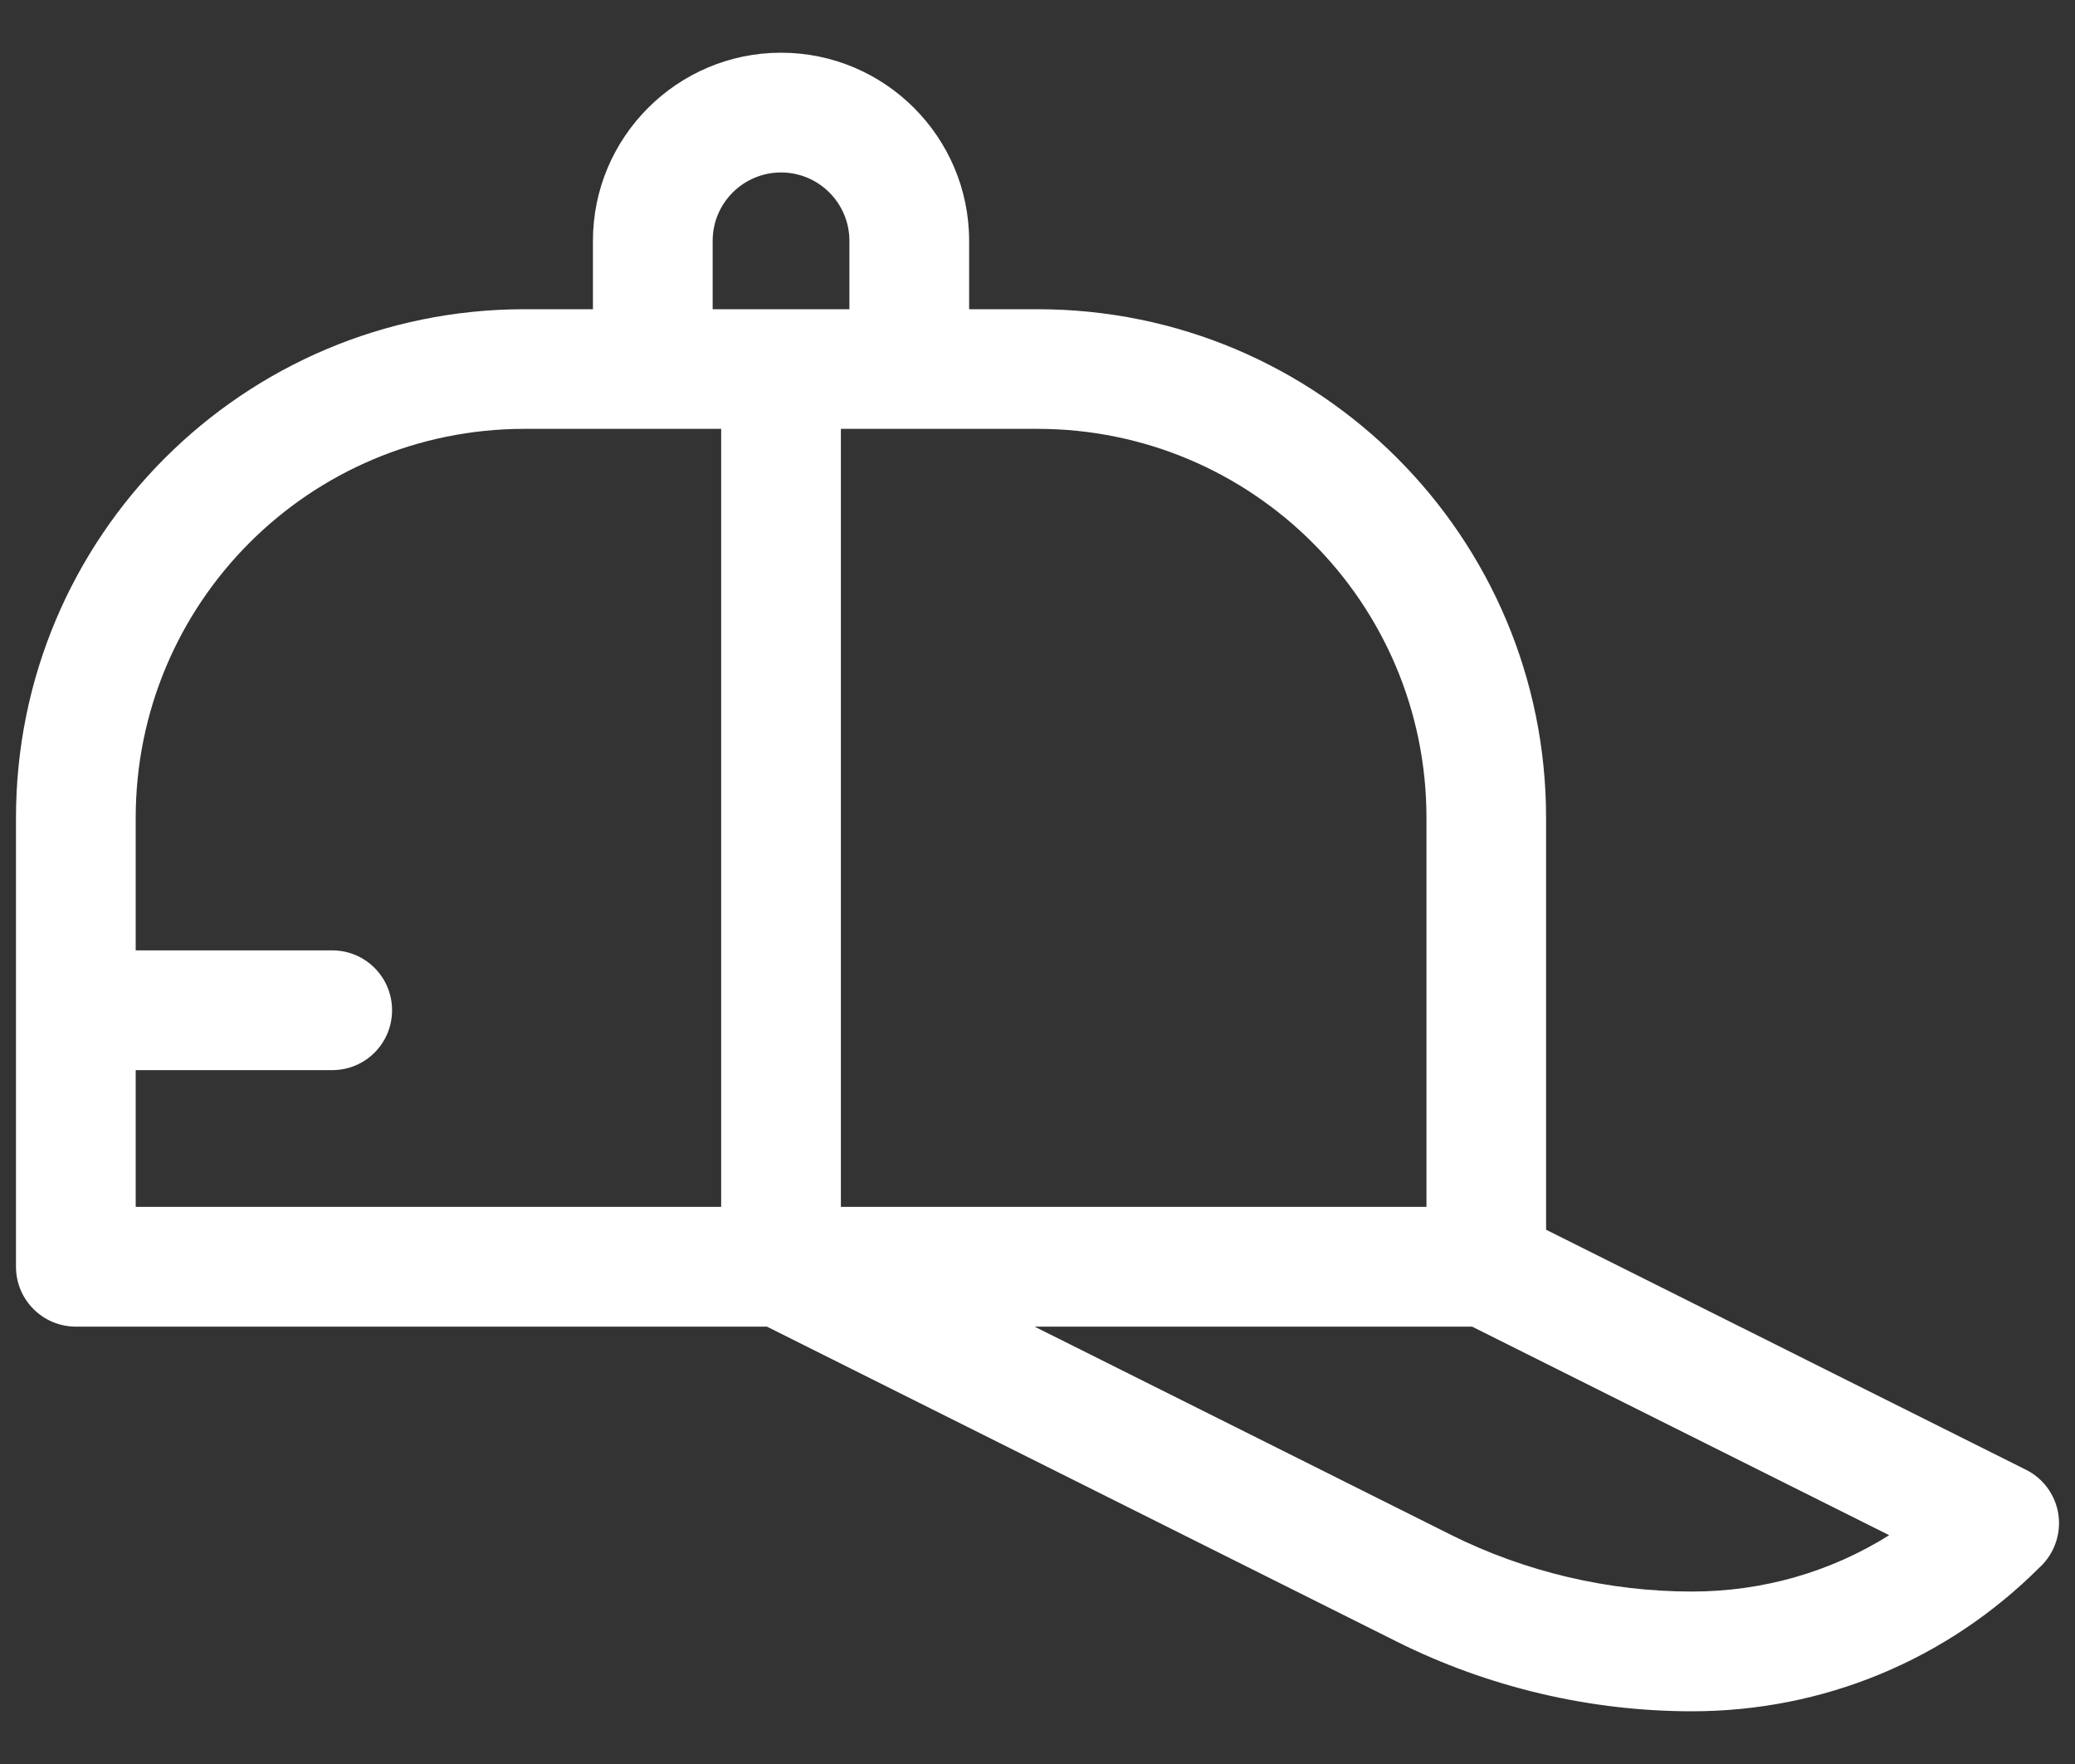 <svg width="20" height="17" viewBox="0 0 20 17" fill="none" xmlns="http://www.w3.org/2000/svg">
<rect x="0" y="0" width="20" height="17" fill="#333333" stroke="none"/>
<g clip-path="url(#clip0)">
<path d="M19.84 14.595C19.812 14.409 19.696 14.248 19.527 14.164L14.902 11.851V7.882C14.902 5.175 12.712 2.98 10 2.98H9.341V2.321C9.341 1.321 8.528 0.508 7.528 0.508C6.529 0.508 5.715 1.321 5.715 2.321V2.98H5.056C2.349 2.98 0.154 5.17 0.154 7.882V12.208C0.154 12.526 0.412 12.785 0.731 12.785H7.392C8.085 13.131 11.575 14.876 13.466 15.822C14.343 16.26 15.326 16.492 16.307 16.492C17.574 16.492 18.765 15.999 19.661 15.103L19.666 15.099C19.802 14.969 19.867 14.781 19.84 14.595ZM6.951 11.631H1.308V10.313H3.203C3.521 10.313 3.779 10.055 3.779 9.736C3.779 9.417 3.521 9.159 3.203 9.159H1.308V7.882C1.308 5.811 2.983 4.133 5.056 4.133H6.951V11.631H6.951ZM6.869 2.98V2.321C6.869 1.957 7.165 1.662 7.528 1.662C7.891 1.662 8.187 1.957 8.187 2.321V2.98H6.869ZM8.105 4.133H10C12.07 4.133 13.749 5.808 13.749 7.882V11.631H8.105V4.133ZM16.307 15.338C15.504 15.338 14.7 15.149 13.982 14.79C12.896 14.246 11.281 13.439 9.972 12.785H14.189L18.209 14.795C17.645 15.149 16.991 15.338 16.307 15.338Z" fill="white"/>
</g>
<defs>
<clipPath id="clip0">
<rect width="19.692" height="16" fill="white" transform="translate(0.154 0.5)"/>
</clipPath>
</defs>
</svg>
